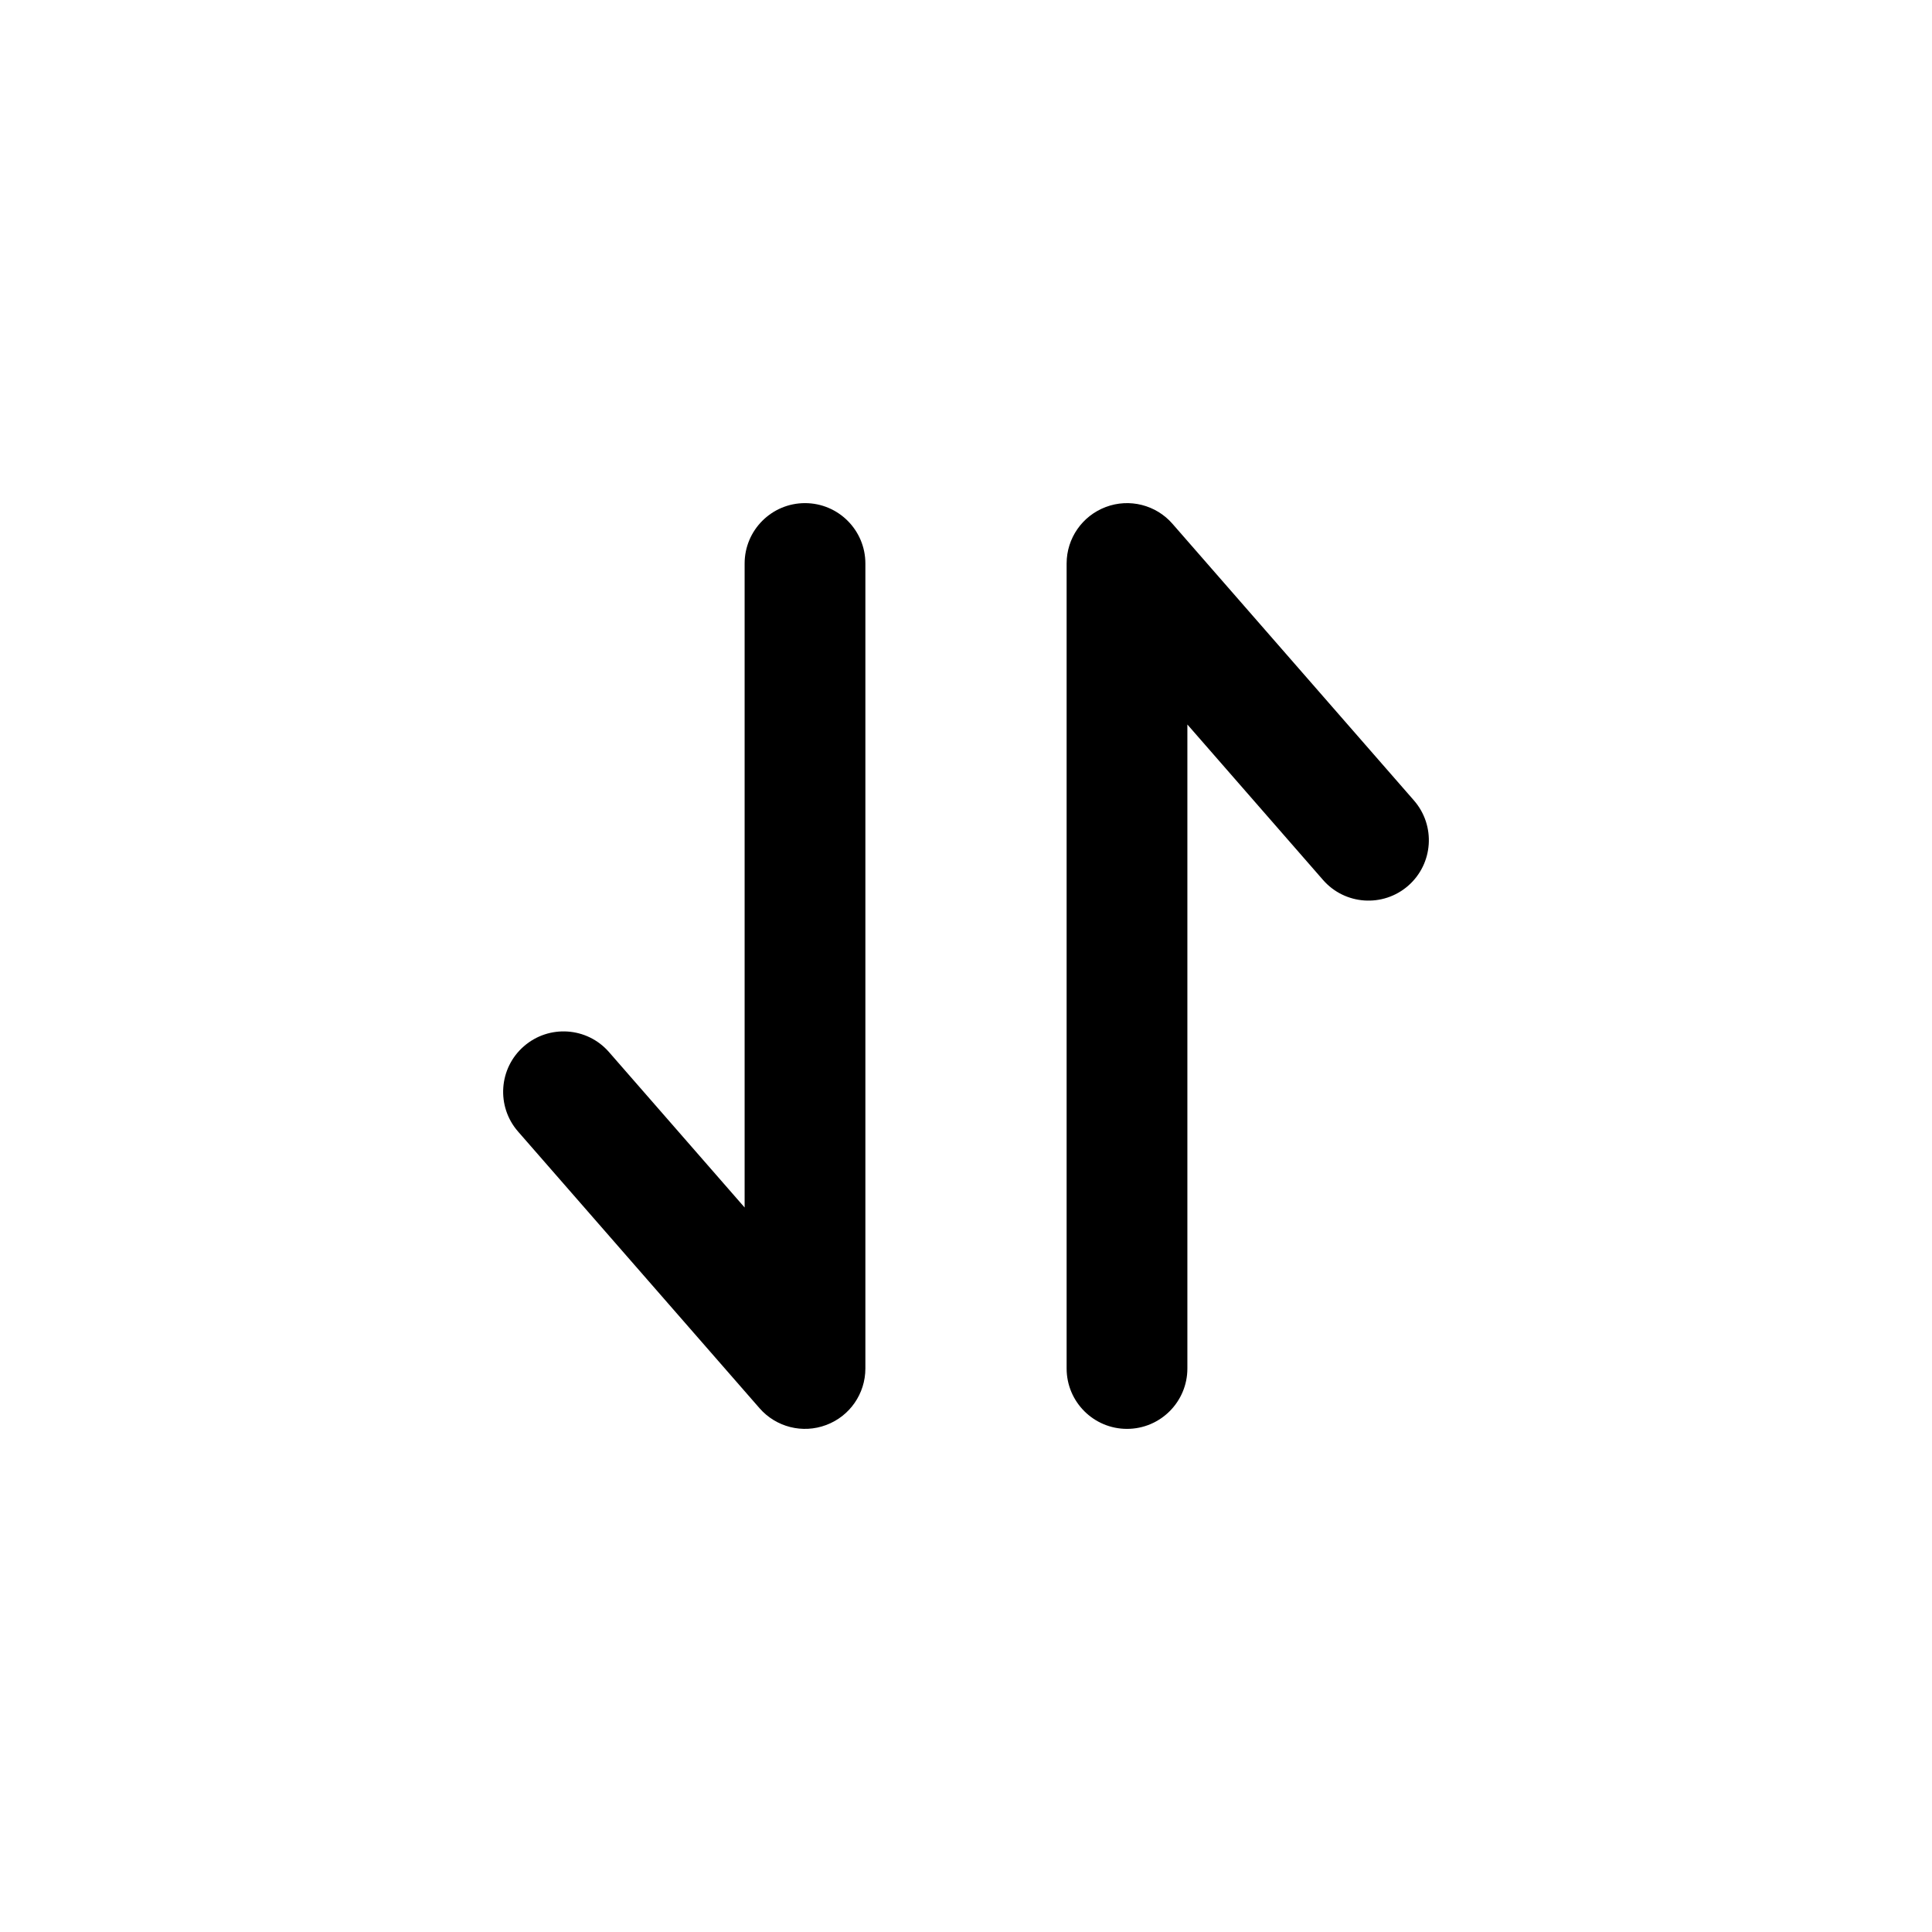 <svg width="24" height="24" viewBox="0 0 24 24" fill="none" xmlns="http://www.w3.org/2000/svg">
    <path class="pr-icon-duotone-secondary" d="M3.464 20.535C4.929 22 7.286 22 12 22C16.714 22 19.071 22 20.535 20.535C22 19.071 22 16.714 22 12C22 7.286 22 4.929 20.535 3.464C19.071 2 16.714 2 12 2C7.286 2 4.929 2 3.464 3.464C2 4.929 2 7.286 2 12C2 16.714 2 19.071 3.464 20.535Z" />
    <path d="M13.25 7C13.25 6.687 13.444 6.408 13.737 6.298C14.029 6.188 14.36 6.271 14.565 6.507L17.565 9.944C17.837 10.257 17.805 10.73 17.493 11.003C17.181 11.275 16.707 11.243 16.435 10.931L14.75 9L14.75 17C14.75 17.414 14.414 17.75 14 17.75C13.586 17.75 13.25 17.414 13.25 17L13.25 7Z" fill="black"/>
    <path d="M7.565 13.069C7.293 12.757 6.819 12.725 6.507 12.998C6.195 13.27 6.163 13.744 6.435 14.056L9.435 17.493C9.641 17.729 9.971 17.812 10.263 17.702C10.556 17.593 10.75 17.313 10.75 17V7C10.75 6.586 10.414 6.25 10 6.25C9.586 6.25 9.25 6.586 9.25 7V15L7.565 13.069Z" fill="black"/>
</svg>
